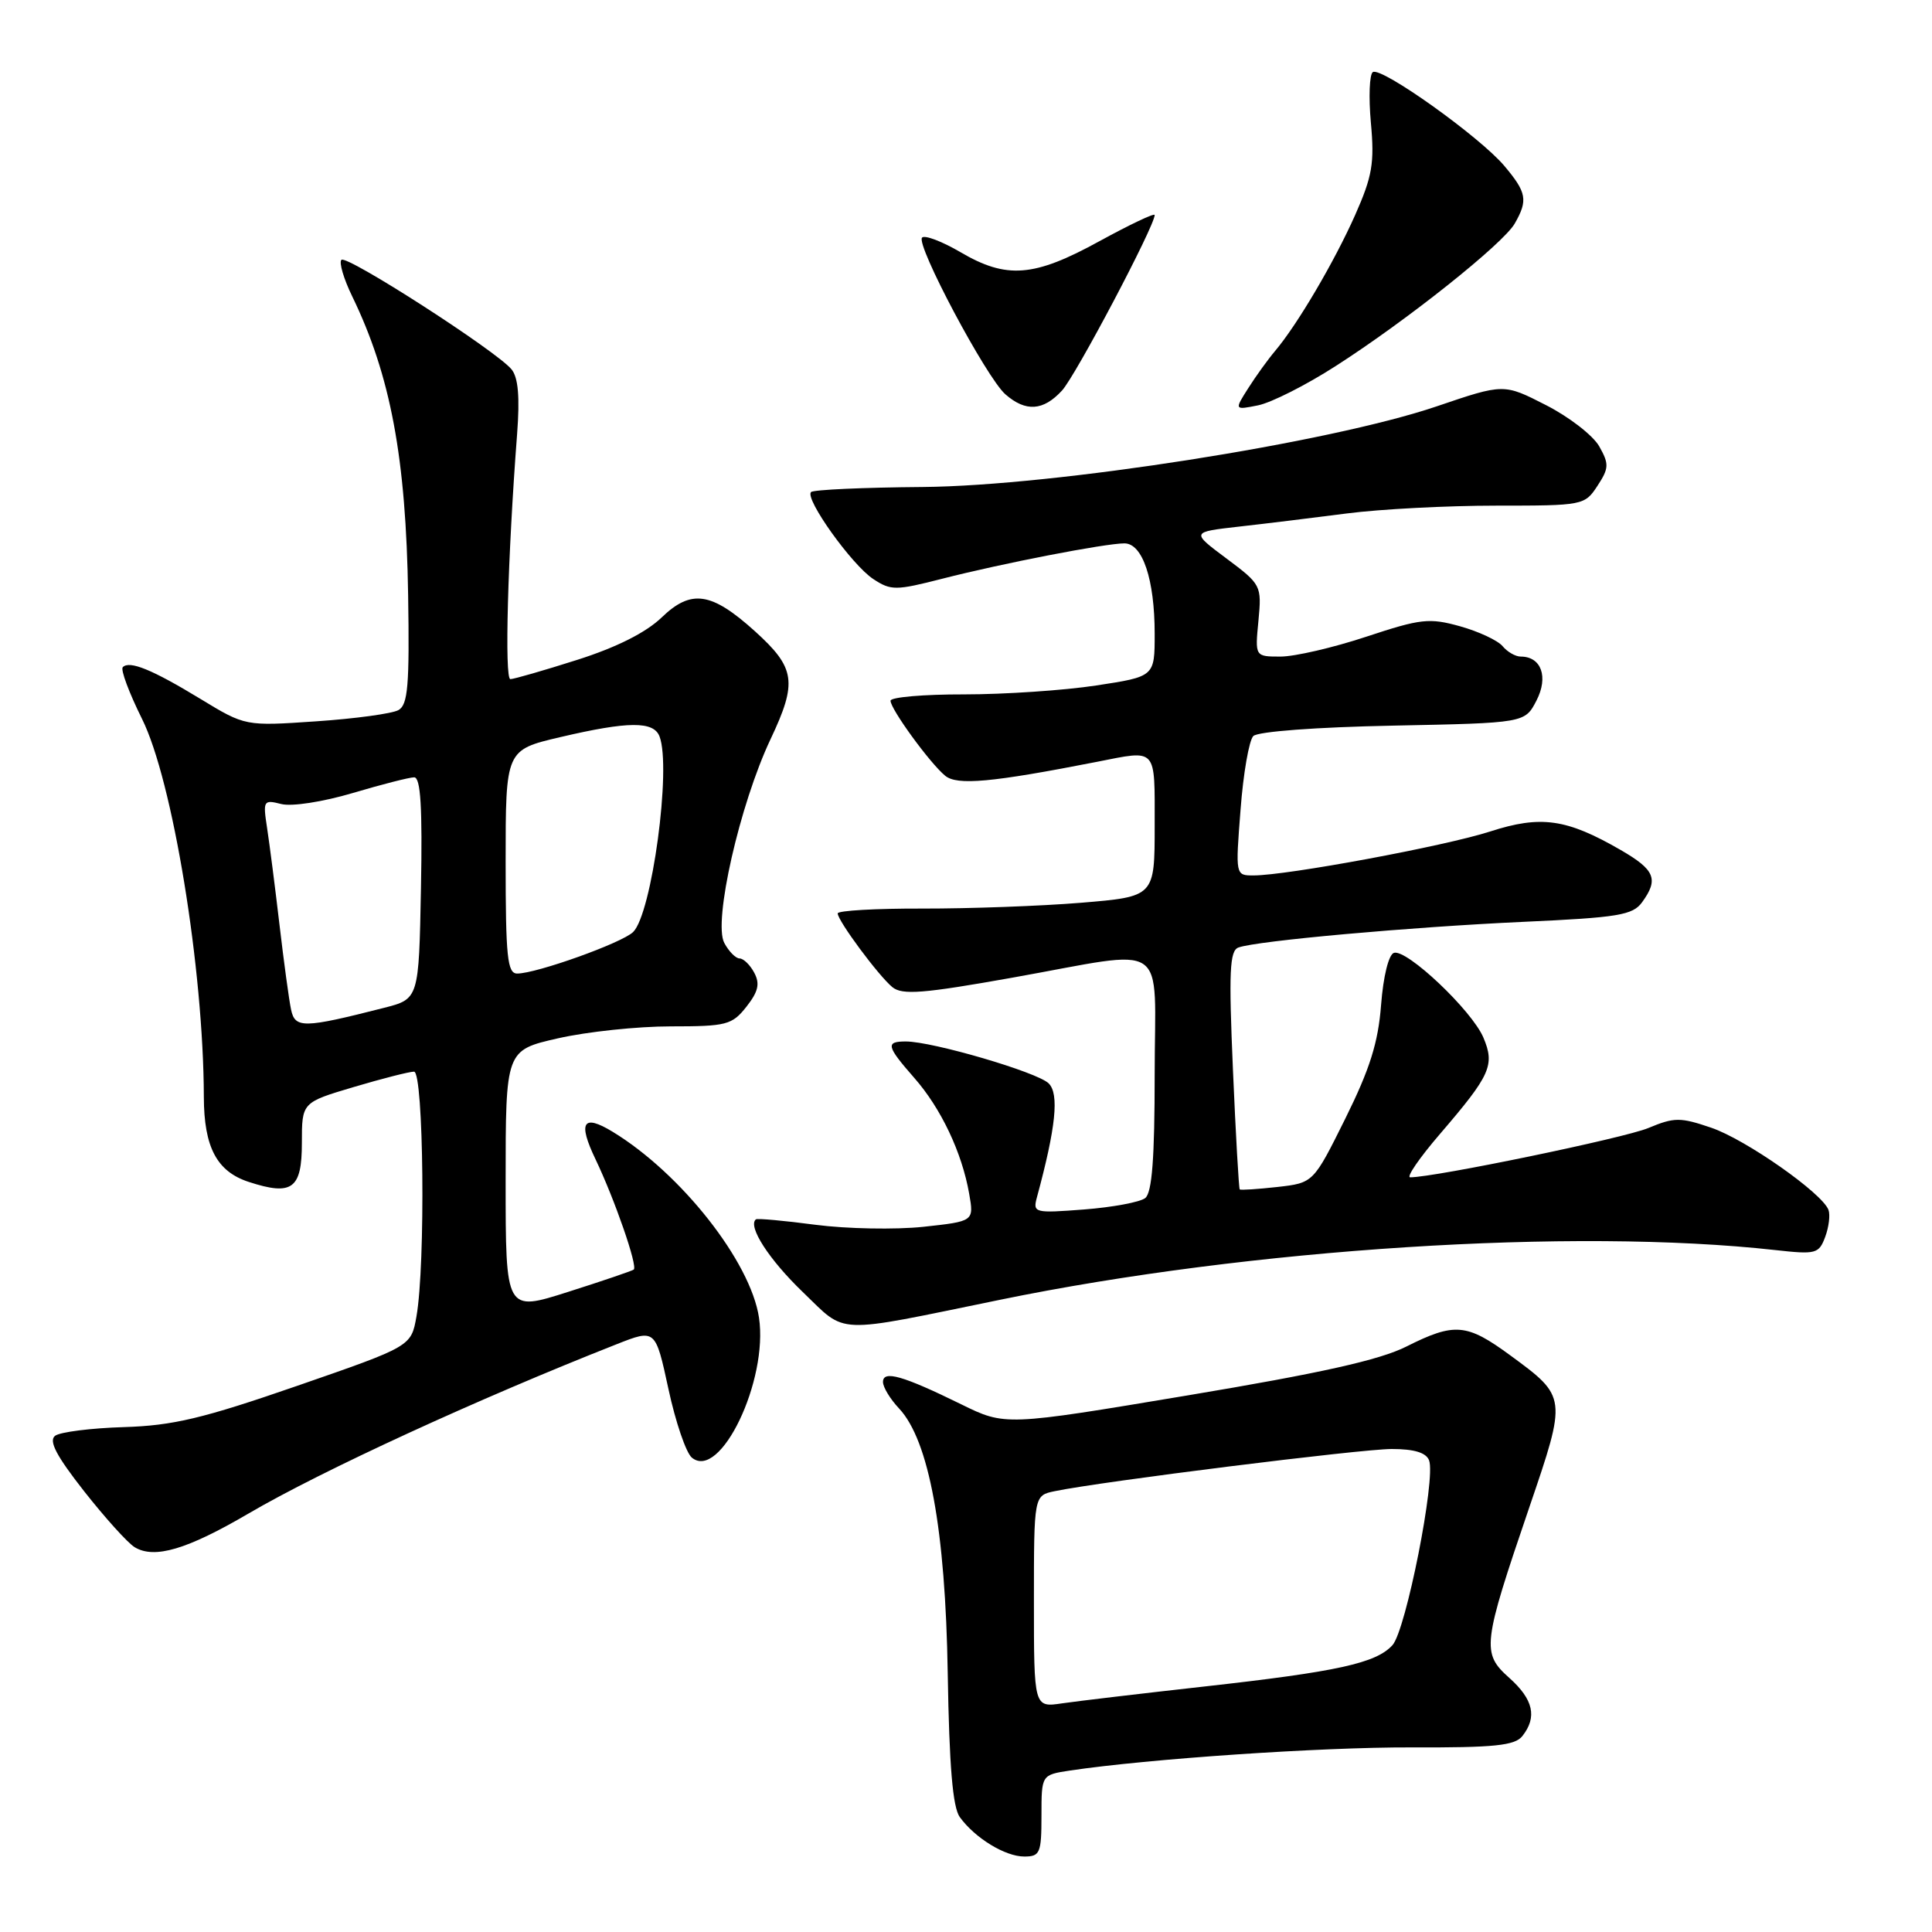 <?xml version="1.0" encoding="UTF-8" standalone="no"?>
<!DOCTYPE svg PUBLIC "-//W3C//DTD SVG 1.1//EN" "http://www.w3.org/Graphics/SVG/1.1/DTD/svg11.dtd" >
<svg xmlns="http://www.w3.org/2000/svg" xmlns:xlink="http://www.w3.org/1999/xlink" version="1.1" viewBox="0 0 256 256">
 <g >
 <path fill="currentColor"
d=" M 138.00 240.59 C 138.00 235.18 138.00 235.18 141.75 234.61 C 152.10 233.06 174.99 231.50 187.00 231.54 C 198.02 231.58 200.72 231.30 201.72 230.04 C 203.71 227.52 203.18 225.18 199.99 222.33 C 196.30 219.04 196.42 217.96 202.65 199.70 C 207.63 185.11 207.63 185.10 200.13 179.60 C 194.34 175.35 192.75 175.21 186.34 178.43 C 182.80 180.21 175.01 181.95 157.35 184.90 C 133.19 188.94 133.19 188.94 127.35 186.07 C 119.63 182.28 117.00 181.53 117.00 183.12 C 117.00 183.81 117.96 185.39 119.13 186.63 C 123.10 190.86 125.28 202.71 125.58 221.73 C 125.78 234.04 126.24 239.48 127.18 240.78 C 129.20 243.56 133.19 246.00 135.72 246.00 C 137.81 246.00 138.00 245.55 138.00 240.59 Z  M 32.93 200.55 C 42.60 194.89 63.32 185.36 81.70 178.12 C 86.85 176.09 86.85 176.09 88.57 184.04 C 89.51 188.42 90.91 192.51 91.67 193.14 C 95.43 196.26 101.82 182.92 100.57 174.59 C 99.45 167.17 90.25 155.48 81.17 149.96 C 77.24 147.57 76.55 148.69 78.91 153.61 C 81.46 158.95 84.54 167.83 83.97 168.23 C 83.71 168.41 79.79 169.75 75.25 171.19 C 67.00 173.82 67.00 173.82 67.00 156.49 C 67.00 139.16 67.00 139.16 73.95 137.58 C 77.77 136.71 84.49 136.00 88.87 136.00 C 96.28 136.00 97.00 135.81 98.91 133.39 C 100.48 131.39 100.72 130.35 99.94 128.89 C 99.39 127.85 98.51 127.00 98.00 127.00 C 97.49 127.00 96.57 126.07 95.97 124.94 C 94.48 122.16 98.02 106.58 102.10 97.95 C 105.68 90.38 105.41 88.51 100.04 83.65 C 94.27 78.44 91.59 78.04 87.68 81.81 C 85.60 83.81 81.72 85.77 76.50 87.43 C 72.10 88.83 68.11 89.98 67.63 89.99 C 66.83 90.00 67.27 73.82 68.52 57.50 C 68.89 52.60 68.67 50.03 67.78 48.94 C 65.80 46.52 45.93 33.73 45.24 34.43 C 44.90 34.77 45.54 36.95 46.67 39.27 C 51.76 49.76 53.80 60.68 54.08 78.89 C 54.27 90.82 54.05 93.39 52.80 94.09 C 51.97 94.56 47.06 95.23 41.89 95.58 C 32.50 96.22 32.50 96.22 26.58 92.62 C 20.15 88.71 17.17 87.50 16.27 88.40 C 15.95 88.72 17.10 91.79 18.81 95.24 C 22.87 103.37 26.97 128.39 27.01 145.36 C 27.03 152.02 28.73 155.23 32.96 156.61 C 38.72 158.49 40.00 157.54 40.00 151.43 C 40.00 146.08 40.00 146.08 46.86 144.04 C 50.63 142.92 54.23 142.00 54.86 142.00 C 56.14 142.00 56.40 167.59 55.18 174.45 C 54.48 178.40 54.48 178.40 39.38 183.63 C 26.87 187.96 22.92 188.90 16.39 189.10 C 12.05 189.23 7.96 189.75 7.30 190.25 C 6.42 190.92 7.47 192.91 11.14 197.59 C 13.92 201.12 16.93 204.46 17.84 205.01 C 20.46 206.60 24.76 205.33 32.93 200.55 Z  M 132.50 172.23 C 165.65 165.42 208.52 162.67 235.23 165.64 C 240.63 166.24 241.01 166.14 241.85 163.89 C 242.34 162.57 242.53 160.96 242.28 160.31 C 241.43 158.07 231.30 150.98 226.75 149.43 C 222.64 148.03 221.86 148.03 218.41 149.47 C 215.24 150.80 190.10 156.00 186.86 156.00 C 186.31 156.00 188.09 153.41 190.81 150.25 C 197.51 142.45 198.10 141.14 196.56 137.49 C 195.04 133.89 186.39 125.71 184.70 126.26 C 184.00 126.49 183.29 129.39 183.00 133.16 C 182.62 138.15 181.51 141.66 178.27 148.20 C 174.03 156.74 174.03 156.74 169.27 157.28 C 166.65 157.57 164.40 157.72 164.27 157.60 C 164.15 157.48 163.74 150.33 163.37 141.72 C 162.81 128.74 162.93 125.97 164.10 125.55 C 166.53 124.66 186.94 122.83 201.83 122.15 C 214.43 121.58 216.34 121.26 217.58 119.56 C 219.81 116.50 219.30 115.26 214.75 112.63 C 207.58 108.49 204.18 108.00 197.44 110.18 C 191.44 112.12 170.53 116.00 166.10 116.00 C 163.70 116.00 163.70 116.00 164.38 107.28 C 164.74 102.48 165.51 98.09 166.07 97.53 C 166.67 96.93 174.44 96.35 184.57 96.15 C 202.05 95.80 202.05 95.80 203.59 92.83 C 205.20 89.70 204.24 87.00 201.50 87.00 C 200.81 87.00 199.73 86.38 199.10 85.62 C 198.48 84.87 195.94 83.68 193.48 82.99 C 189.39 81.85 188.28 81.97 181.03 84.37 C 176.65 85.82 171.55 87.00 169.68 87.00 C 166.29 87.00 166.29 87.00 166.75 82.25 C 167.19 77.57 167.12 77.45 162.51 74.00 C 157.82 70.50 157.82 70.50 164.16 69.78 C 167.65 69.39 174.10 68.60 178.50 68.03 C 182.90 67.46 191.78 67.00 198.23 67.00 C 209.77 67.00 209.98 66.96 211.67 64.38 C 213.20 62.04 213.23 61.49 211.91 59.15 C 211.10 57.71 207.93 55.25 204.85 53.68 C 199.26 50.82 199.26 50.82 190.38 53.84 C 176.16 58.67 139.72 64.38 122.26 64.53 C 114.43 64.59 107.77 64.89 107.47 65.20 C 106.59 66.07 112.90 74.89 115.72 76.73 C 118.06 78.27 118.70 78.26 124.87 76.68 C 132.79 74.65 146.45 72.00 148.99 72.00 C 151.40 72.00 153.00 76.78 153.00 83.98 C 153.00 89.65 153.00 89.65 145.25 90.83 C 140.99 91.48 133.11 92.01 127.75 92.01 C 122.39 92.00 118.00 92.38 118.00 92.85 C 118.00 93.96 123.22 101.13 125.24 102.79 C 126.82 104.10 131.40 103.68 145.33 100.95 C 153.40 99.36 153.00 98.93 153.00 109.41 C 153.00 118.81 153.00 118.81 143.25 119.62 C 137.89 120.06 128.44 120.40 122.25 120.39 C 116.06 120.37 111.00 120.66 111.00 121.03 C 111.00 122.00 116.39 129.27 118.24 130.80 C 119.55 131.87 122.29 131.66 134.12 129.55 C 155.28 125.78 153.00 124.23 153.00 142.38 C 153.00 153.48 152.65 158.03 151.75 158.75 C 151.06 159.29 147.42 159.97 143.66 160.26 C 137.05 160.77 136.84 160.71 137.40 158.64 C 139.91 149.38 140.37 144.94 138.95 143.55 C 137.45 142.07 123.57 138.00 120.02 138.00 C 117.31 138.00 117.46 138.62 121.14 142.82 C 124.68 146.84 127.46 152.70 128.42 158.17 C 129.06 161.83 129.06 161.83 122.33 162.56 C 118.63 162.95 112.20 162.83 108.05 162.29 C 103.90 161.74 100.35 161.42 100.16 161.57 C 99.04 162.48 101.91 166.91 106.36 171.19 C 112.29 176.88 110.21 176.80 132.50 172.23 Z  M 140.72 51.75 C 142.53 49.79 153.00 29.95 153.00 28.49 C 153.00 28.19 149.70 29.76 145.66 31.97 C 137.01 36.72 133.39 37.01 127.26 33.41 C 124.83 31.99 122.55 31.12 122.18 31.48 C 121.30 32.37 130.69 50.03 133.22 52.25 C 135.92 54.61 138.24 54.45 140.72 51.75 Z  M 176.96 48.52 C 186.35 42.51 199.19 32.29 200.71 29.62 C 202.48 26.53 202.30 25.51 199.34 21.99 C 196.10 18.14 183.07 8.84 181.91 9.55 C 181.46 9.84 181.34 12.86 181.65 16.28 C 182.14 21.60 181.84 23.36 179.56 28.50 C 176.80 34.70 171.91 43.01 168.96 46.50 C 168.03 47.60 166.43 49.81 165.41 51.42 C 163.55 54.34 163.55 54.34 166.70 53.71 C 168.44 53.36 173.06 51.03 176.96 48.52 Z  M 137.00 212.21 C 137.00 198.16 137.00 198.16 139.75 197.59 C 145.96 196.30 180.36 192.00 184.41 192.00 C 187.38 192.00 188.97 192.48 189.36 193.50 C 190.28 195.89 186.29 216.03 184.51 217.99 C 182.34 220.38 177.26 221.50 159.50 223.48 C 151.25 224.40 142.81 225.40 140.75 225.70 C 137.00 226.26 137.00 226.26 137.00 212.21 Z  M 38.57 133.79 C 38.30 132.53 37.61 127.45 37.03 122.50 C 36.45 117.55 35.71 111.79 35.39 109.71 C 34.83 106.07 34.91 105.94 37.28 106.54 C 38.68 106.89 42.79 106.25 46.74 105.08 C 50.58 103.94 54.24 103.00 54.88 103.00 C 55.74 103.00 55.98 106.99 55.78 117.69 C 55.50 132.37 55.50 132.37 50.86 133.55 C 40.23 136.26 39.10 136.28 38.57 133.79 Z  M 67.00 114.18 C 67.00 99.37 67.00 99.37 74.25 97.67 C 83.26 95.56 86.61 95.54 87.39 97.58 C 88.99 101.74 86.37 121.09 83.89 123.50 C 82.40 124.95 71.08 129.00 68.53 129.00 C 67.23 129.00 67.00 126.82 67.00 114.18 Z "/>
</g>
</svg>